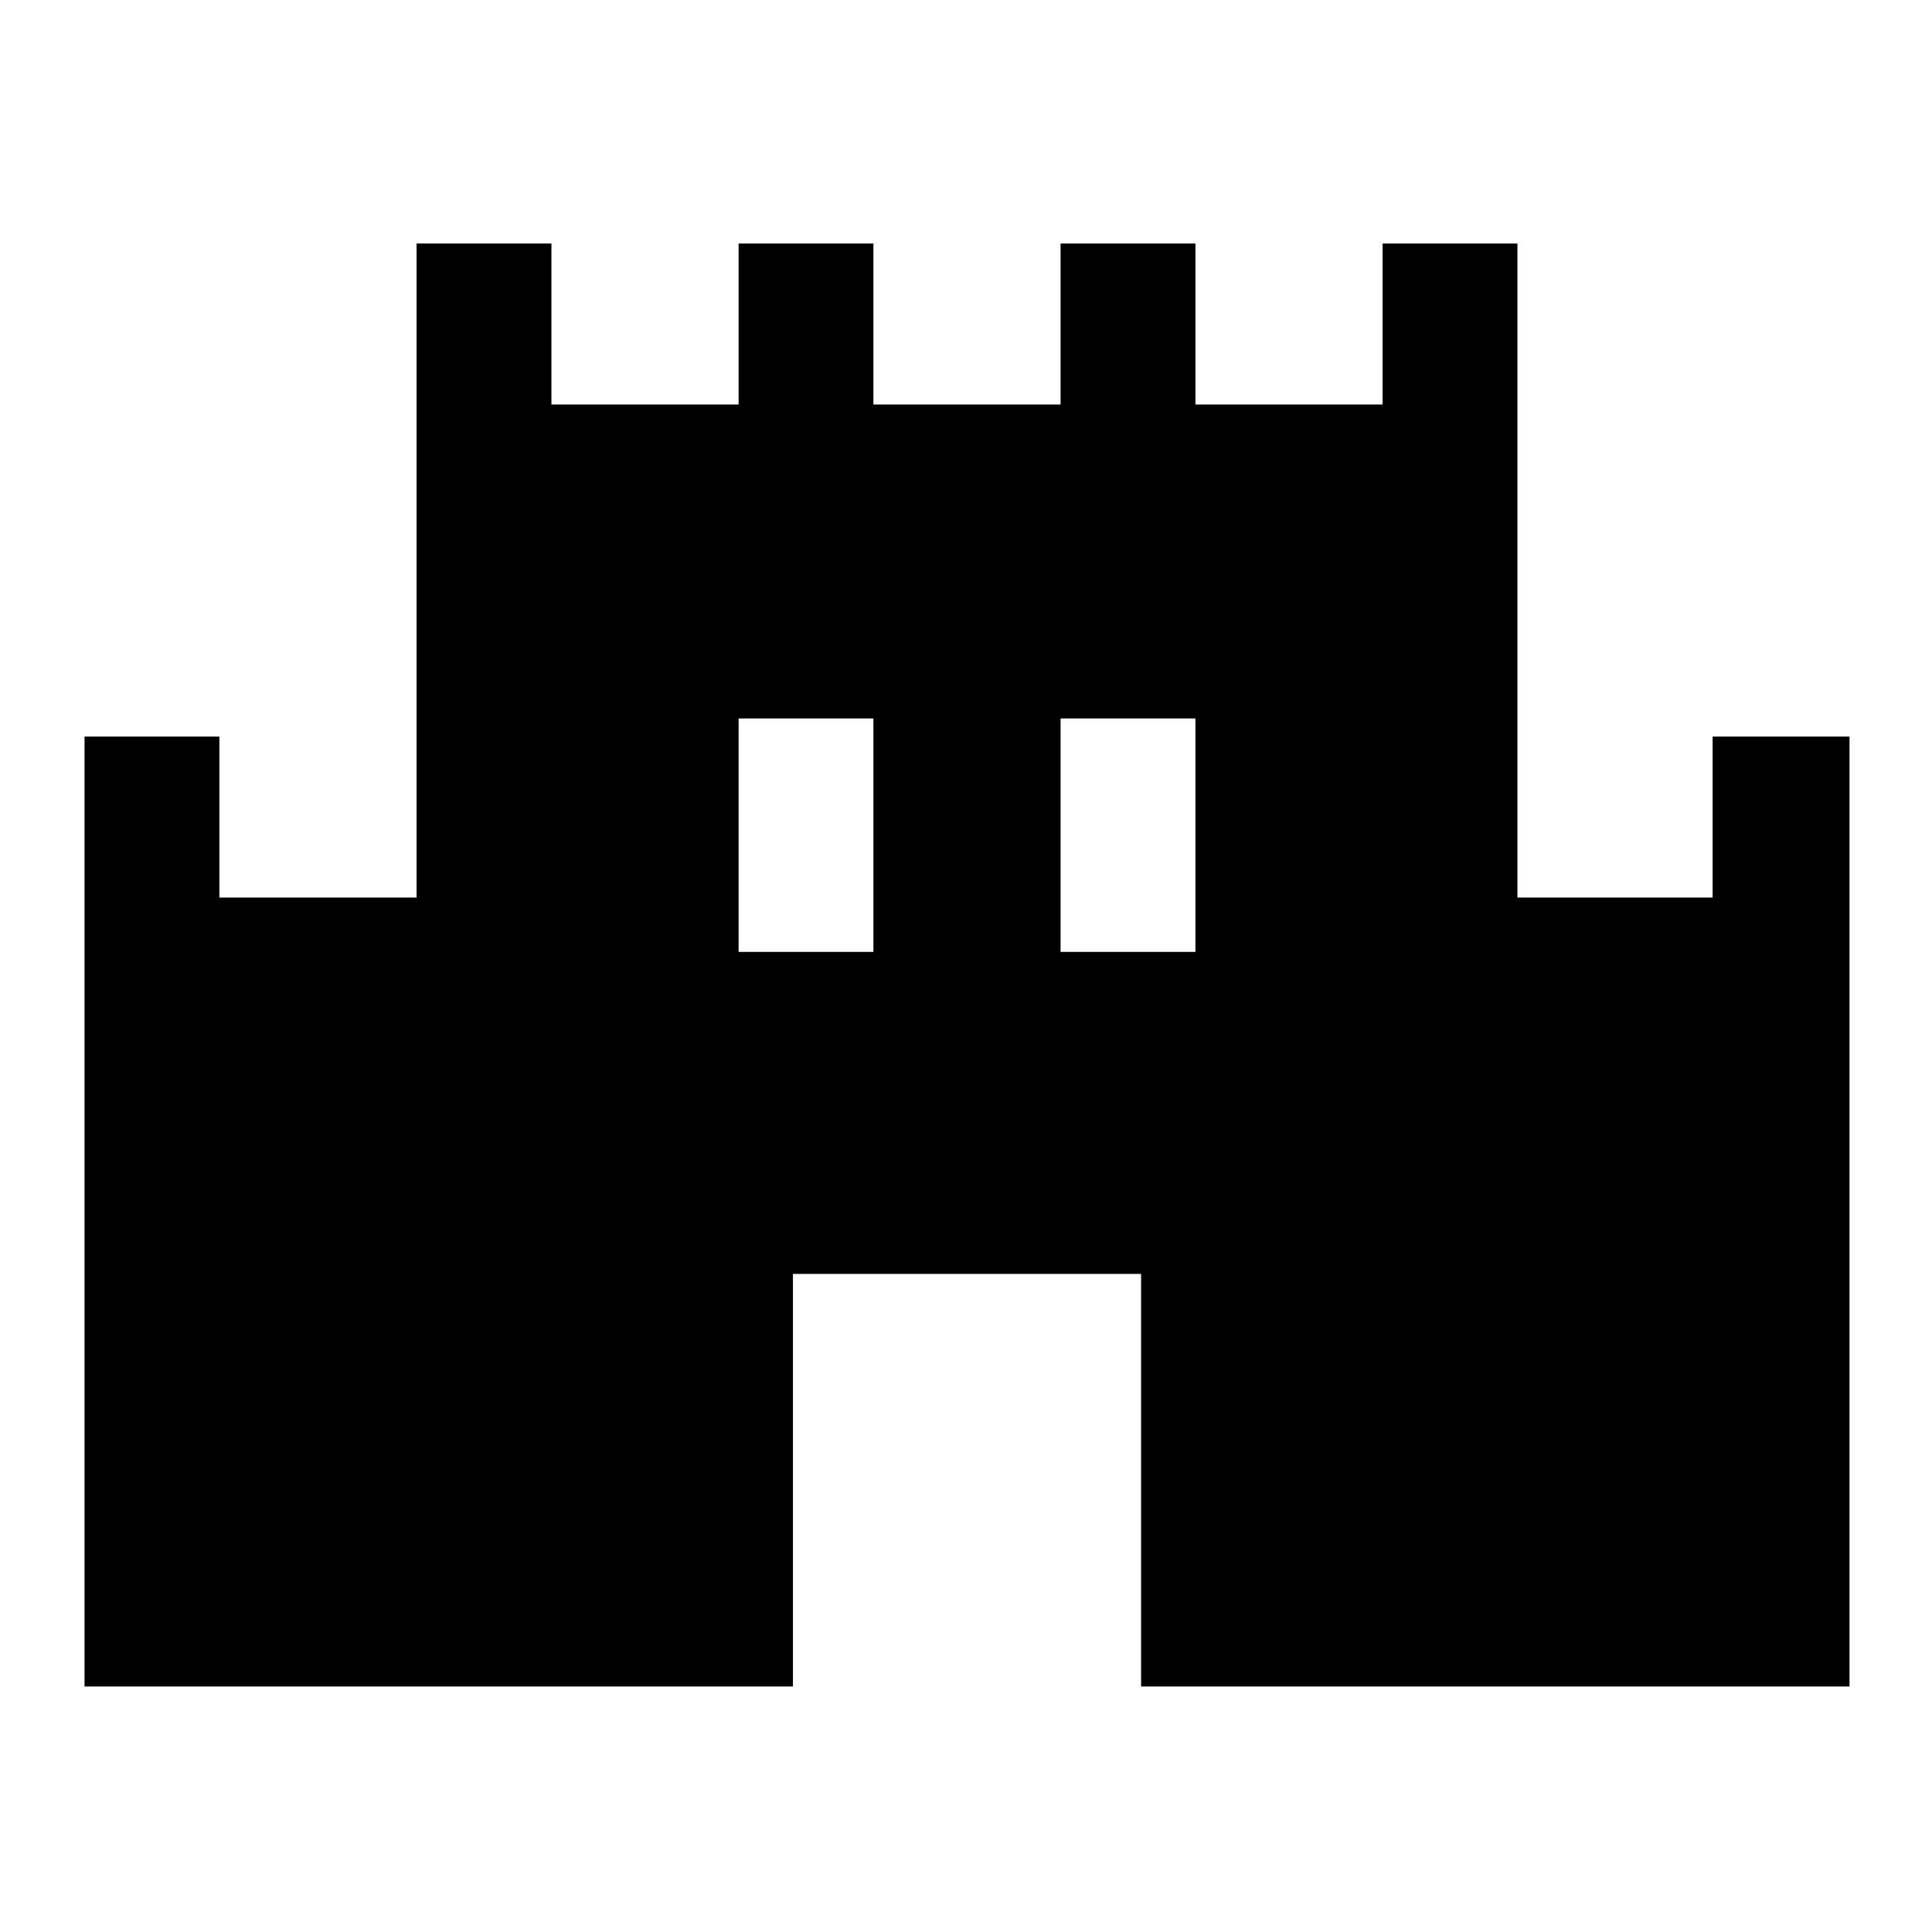 <svg xmlns="http://www.w3.org/2000/svg" height="40" width="40"><path d="M1.75 34.917V15.25h2.792v3.333h4.083V5.042h2.792v3.333h3.875V5.042h2.791v3.333h3.875V5.042h2.792v3.333h3.875V5.042h2.792v13.541h4.041V15.25h2.834v19.667H23.625v-8.542h-7.208v8.542Zm13.542-15.209h2.791v-4.833h-2.791Zm6.666 0h2.792v-4.833h-2.792Z"/></svg>